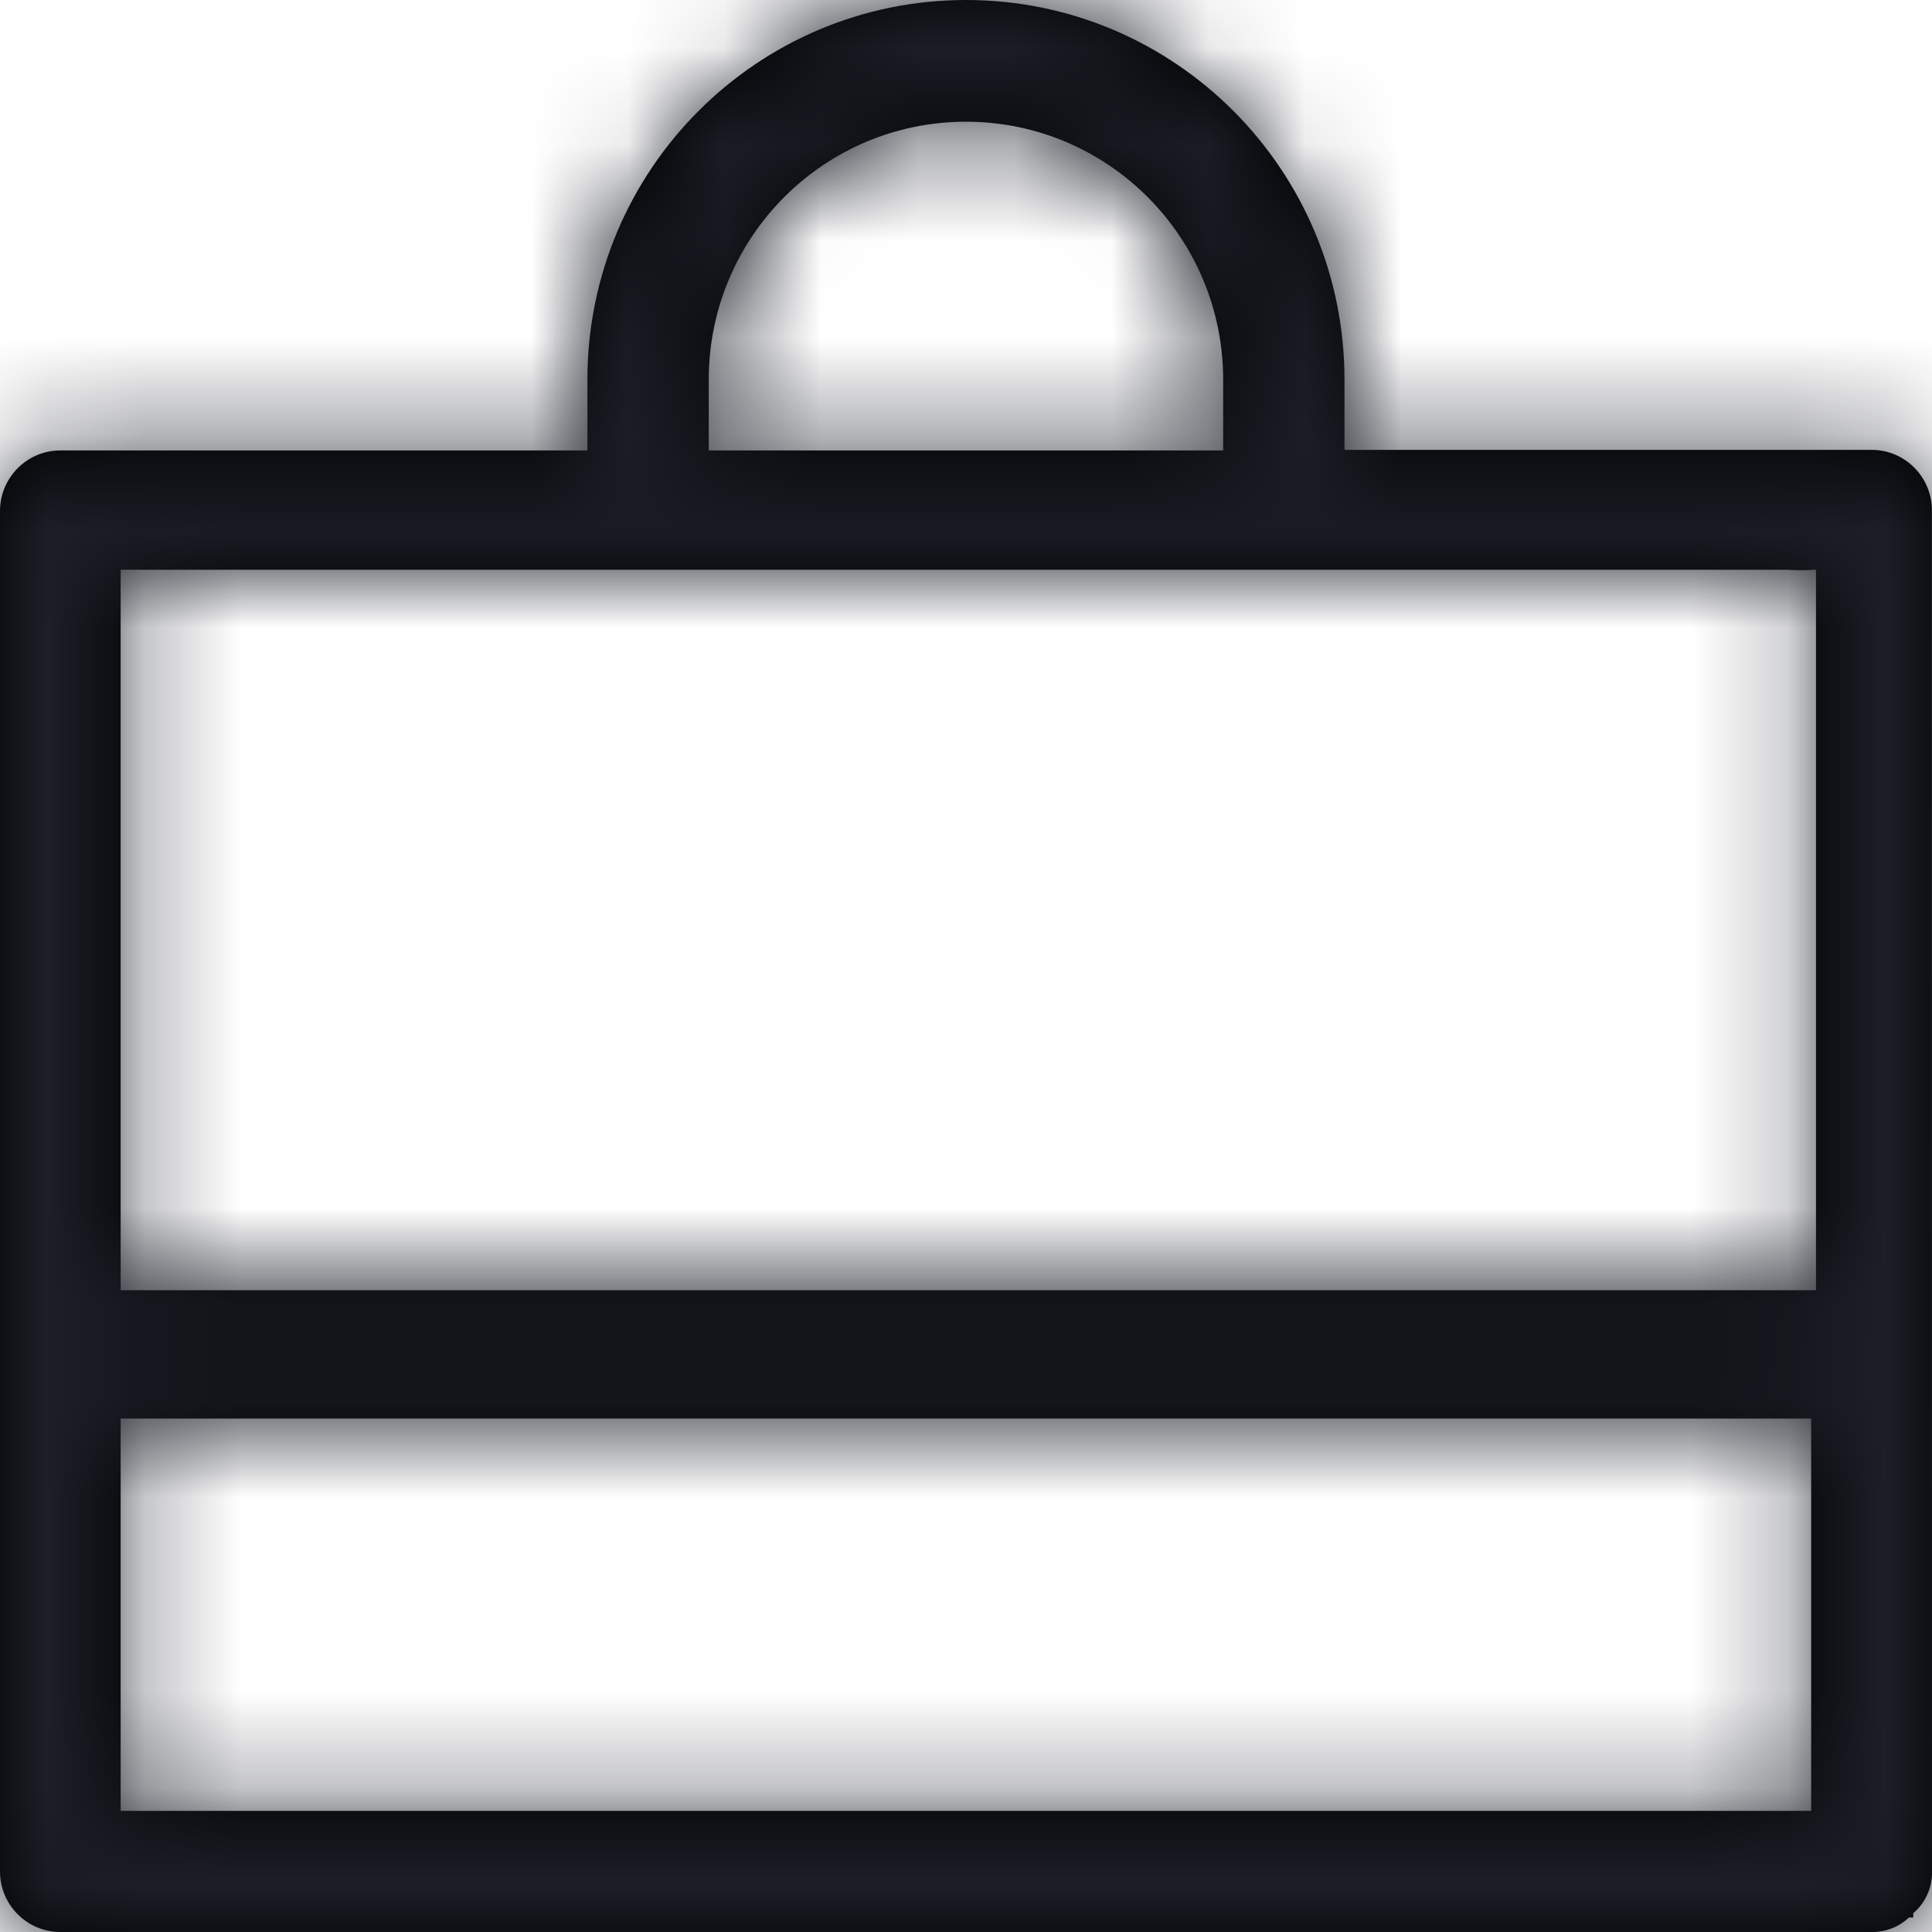 <?xml version="1.0" encoding="UTF-8"?>
<svg width="20px" height="20px" viewBox="0 0 20 20" version="1.1" xmlns="http://www.w3.org/2000/svg" xmlns:xlink="http://www.w3.org/1999/xlink">
    <title>3. icons/outline/icon-briefcase</title>
    <defs>
        <path d="M19.999,5.284 C19.999,4.937 19.72,4.657 19.375,4.657 L19.375,4.657 L13.918,4.657 L13.918,3.93 C13.918,1.759 12.164,0 10,0 C7.836,0 6.081,1.759 6.081,3.93 L6.081,3.93 L6.081,4.663 L0.625,4.663 C0.28,4.663 0,4.944 0,5.29 L0,5.29 L0,19.373 C0,19.719 0.28,20 0.625,20 L0.625,20 L19.375,20 C19.377,20 19.38,20 19.382,20 C19.529,20 19.663,19.943 19.763,19.849 L19.762,19.85 L19.806,19.85 L19.806,19.806 C19.925,19.704 20,19.553 20,19.385 C20,19.381 20,19.377 20,19.372 L20,19.373 L19.999,5.284 Z M7.337,3.93 C7.337,2.455 8.529,1.26 10,1.26 C11.47,1.26 12.662,2.455 12.662,3.93 L12.662,4.663 L7.337,4.663 L7.337,3.93 Z M1.249,18.746 L1.249,5.898 L18.499,5.898 C18.544,5.901 18.597,5.903 18.649,5.903 C18.702,5.903 18.754,5.901 18.806,5.897 L18.799,5.898 L18.799,13.356 L1.249,13.356 L1.249,14.685 L18.749,14.685 L18.749,18.746 L1.249,18.746 L1.249,18.746 Z" id="path-1"></path>
    </defs>
    <g id="Yanbal-UI-Visual-Kit" stroke="none" stroke-width="1" fill="none" fill-rule="evenodd">
        <g id="yanbal-styleguide-pag2" transform="translate(-890, -4588)">
            <g id="Group" transform="translate(888, 4586)">
                <g id="colors/brand-secondary" transform="translate(2, 2)">
                    <mask id="mask-2" fill="white">
                        <use xlink:href="#path-1"></use>
                    </mask>
                    <use id="Mask" fill="#000000" fill-rule="nonzero" xlink:href="#path-1"></use>
                    <g id="Group" mask="url(#mask-2)">
                        <g transform="translate(-4, -3)" id="colors/brand-secondary">
                            <rect id="box" fill="#1C1F28" fill-rule="nonzero" x="0" y="0" width="26.406" height="25.746"></rect>
                        </g>
                    </g>
                </g>
            </g>
        </g>
    </g>
</svg>